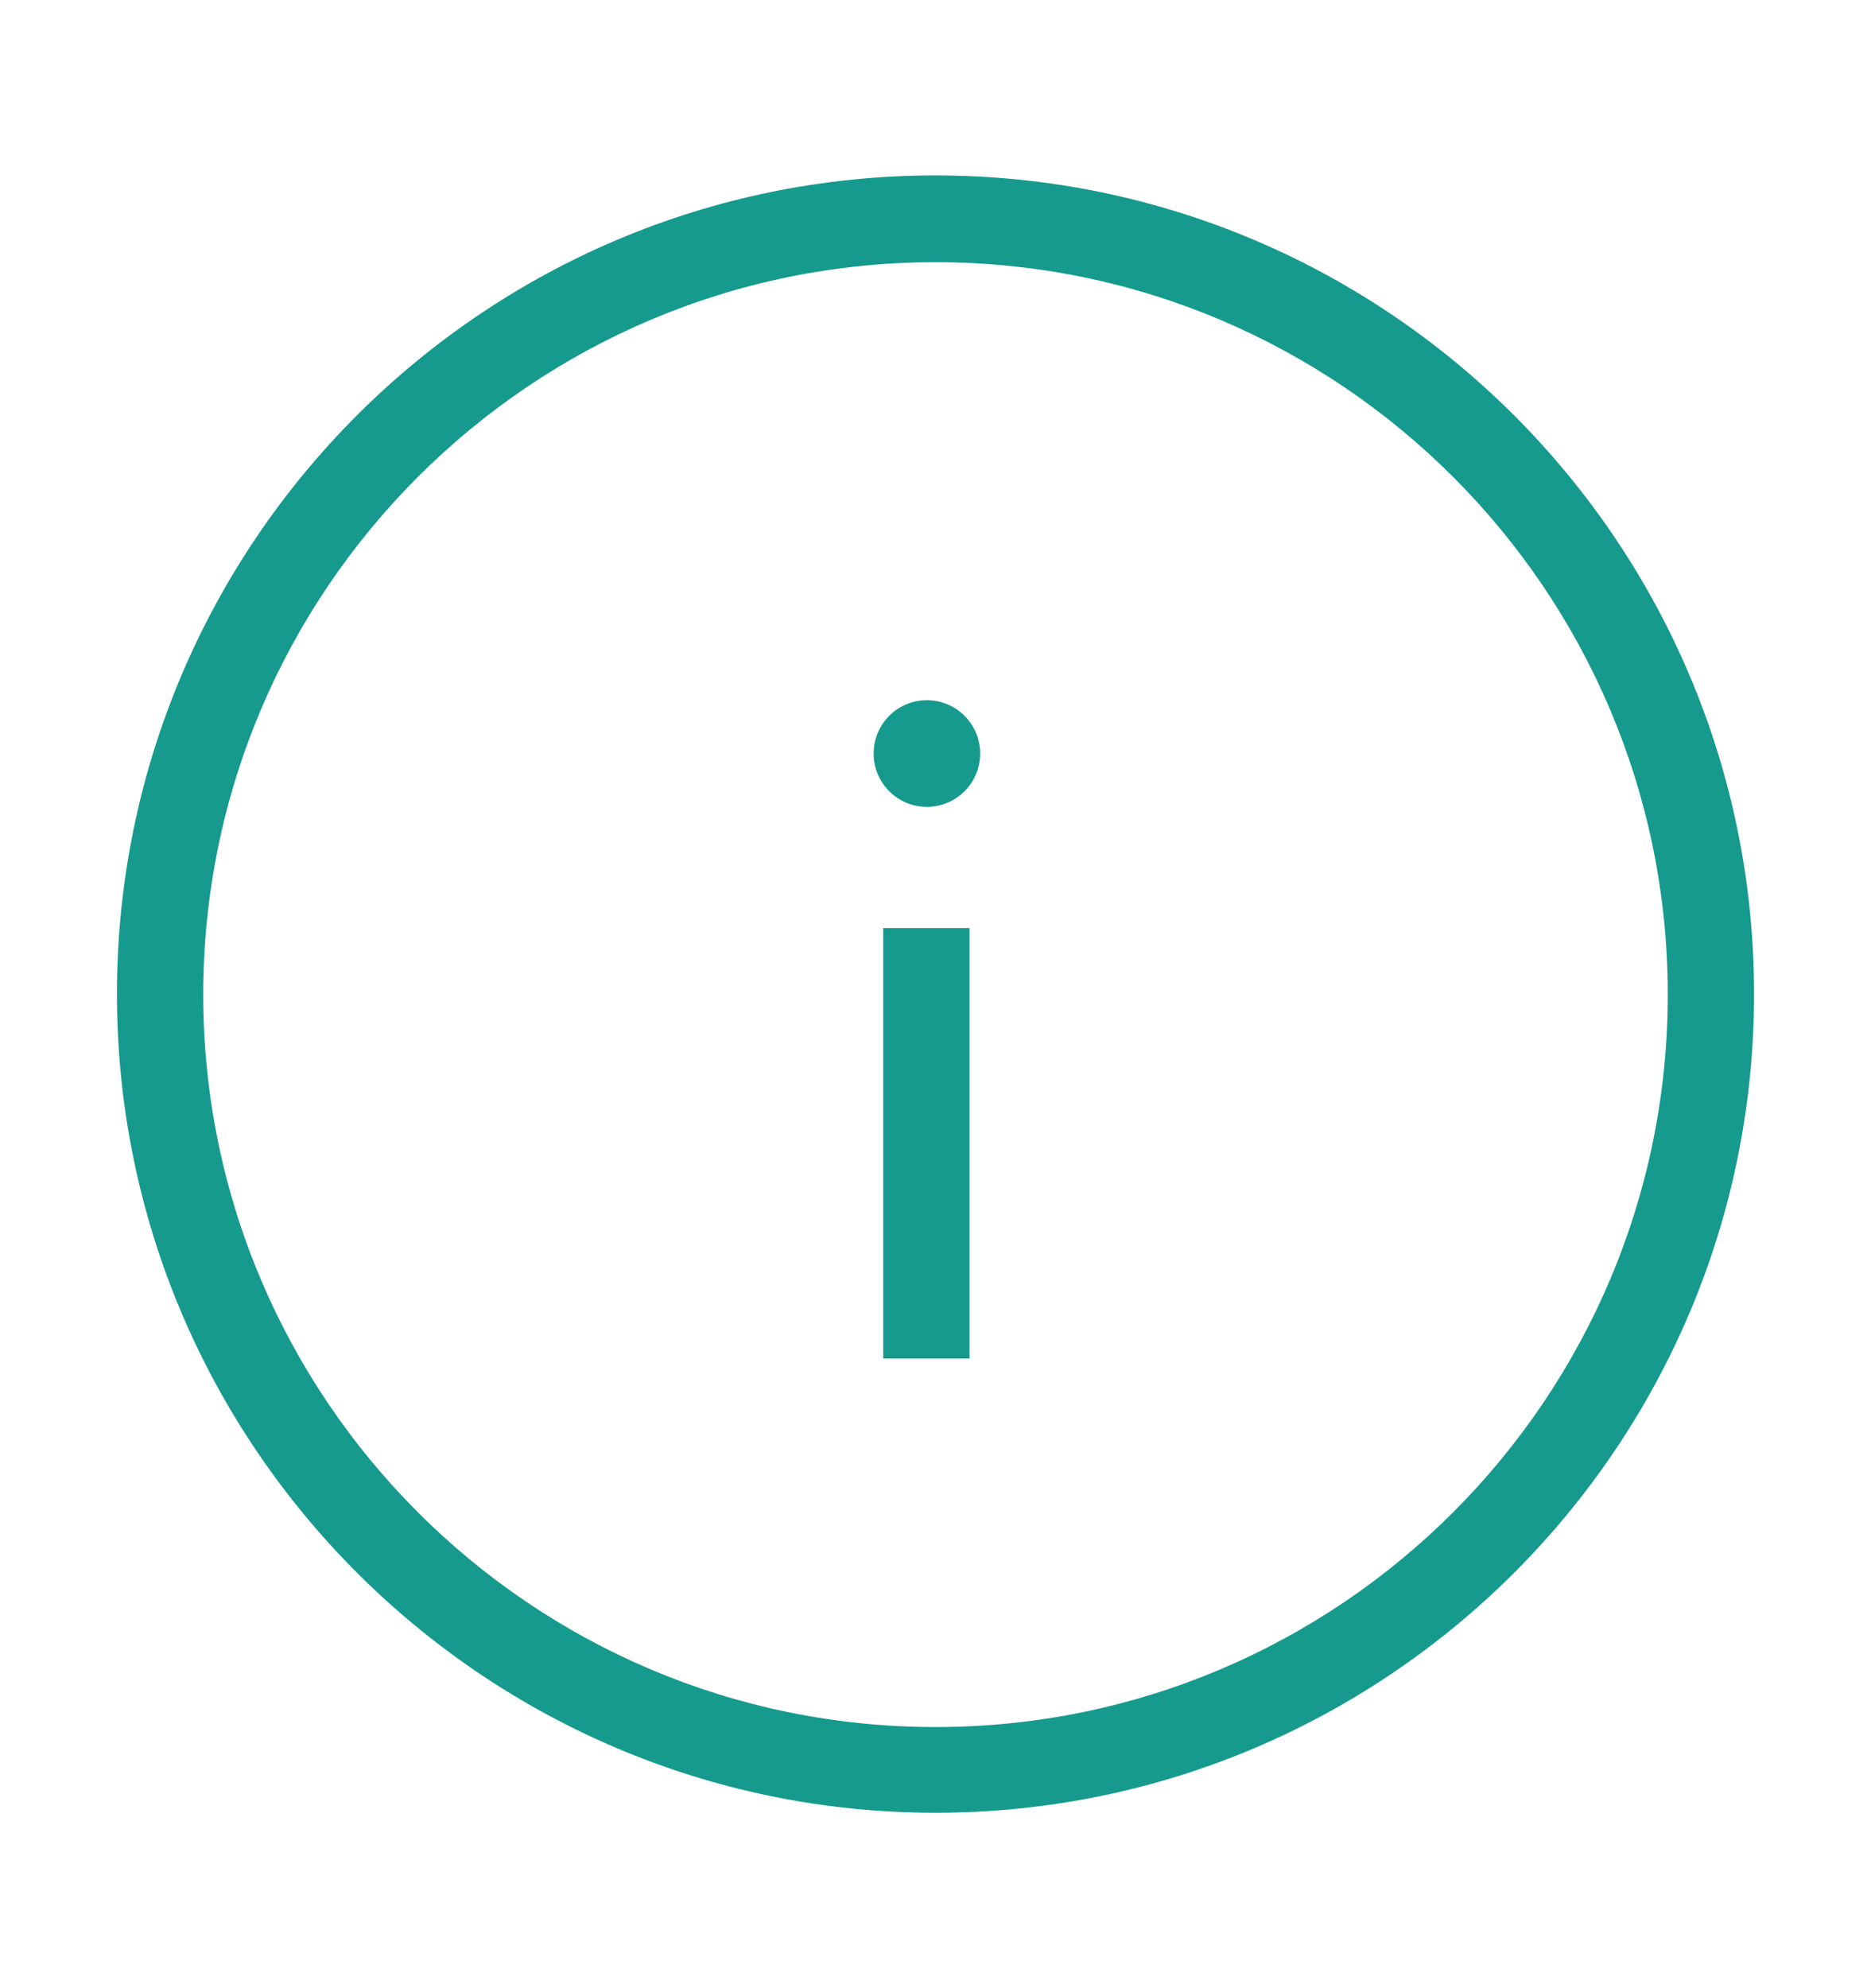 <svg width="16" height="17" viewBox="0 0 16 17" fill="none" xmlns="http://www.w3.org/2000/svg">
<path d="M7.926 6.899C8.178 6.899 8.382 6.695 8.382 6.443C8.382 6.191 8.178 5.987 7.926 5.987C7.675 5.987 7.471 6.191 7.471 6.443C7.471 6.695 7.675 6.899 7.926 6.899Z" fill="#169A8E"/>
<path d="M8.291 7.936H7.553V11.616H8.291V7.936Z" fill="#169A8E"/>
<path fill-rule="evenodd" clip-rule="evenodd" d="M1 8.5C1 12.362 4.142 15.5 8 15.5C11.862 15.5 15 12.362 15 8.5C15 4.638 11.862 1.5 8 1.5C4.138 1.5 1 4.638 1 8.5ZM1.738 8.504C1.738 5.05 4.546 2.242 8 2.242C11.454 2.242 14.262 5.05 14.262 8.504C14.262 11.959 11.454 14.767 8 14.767C4.546 14.767 1.738 11.959 1.738 8.504Z" fill="#169A8E"/>
</svg>
